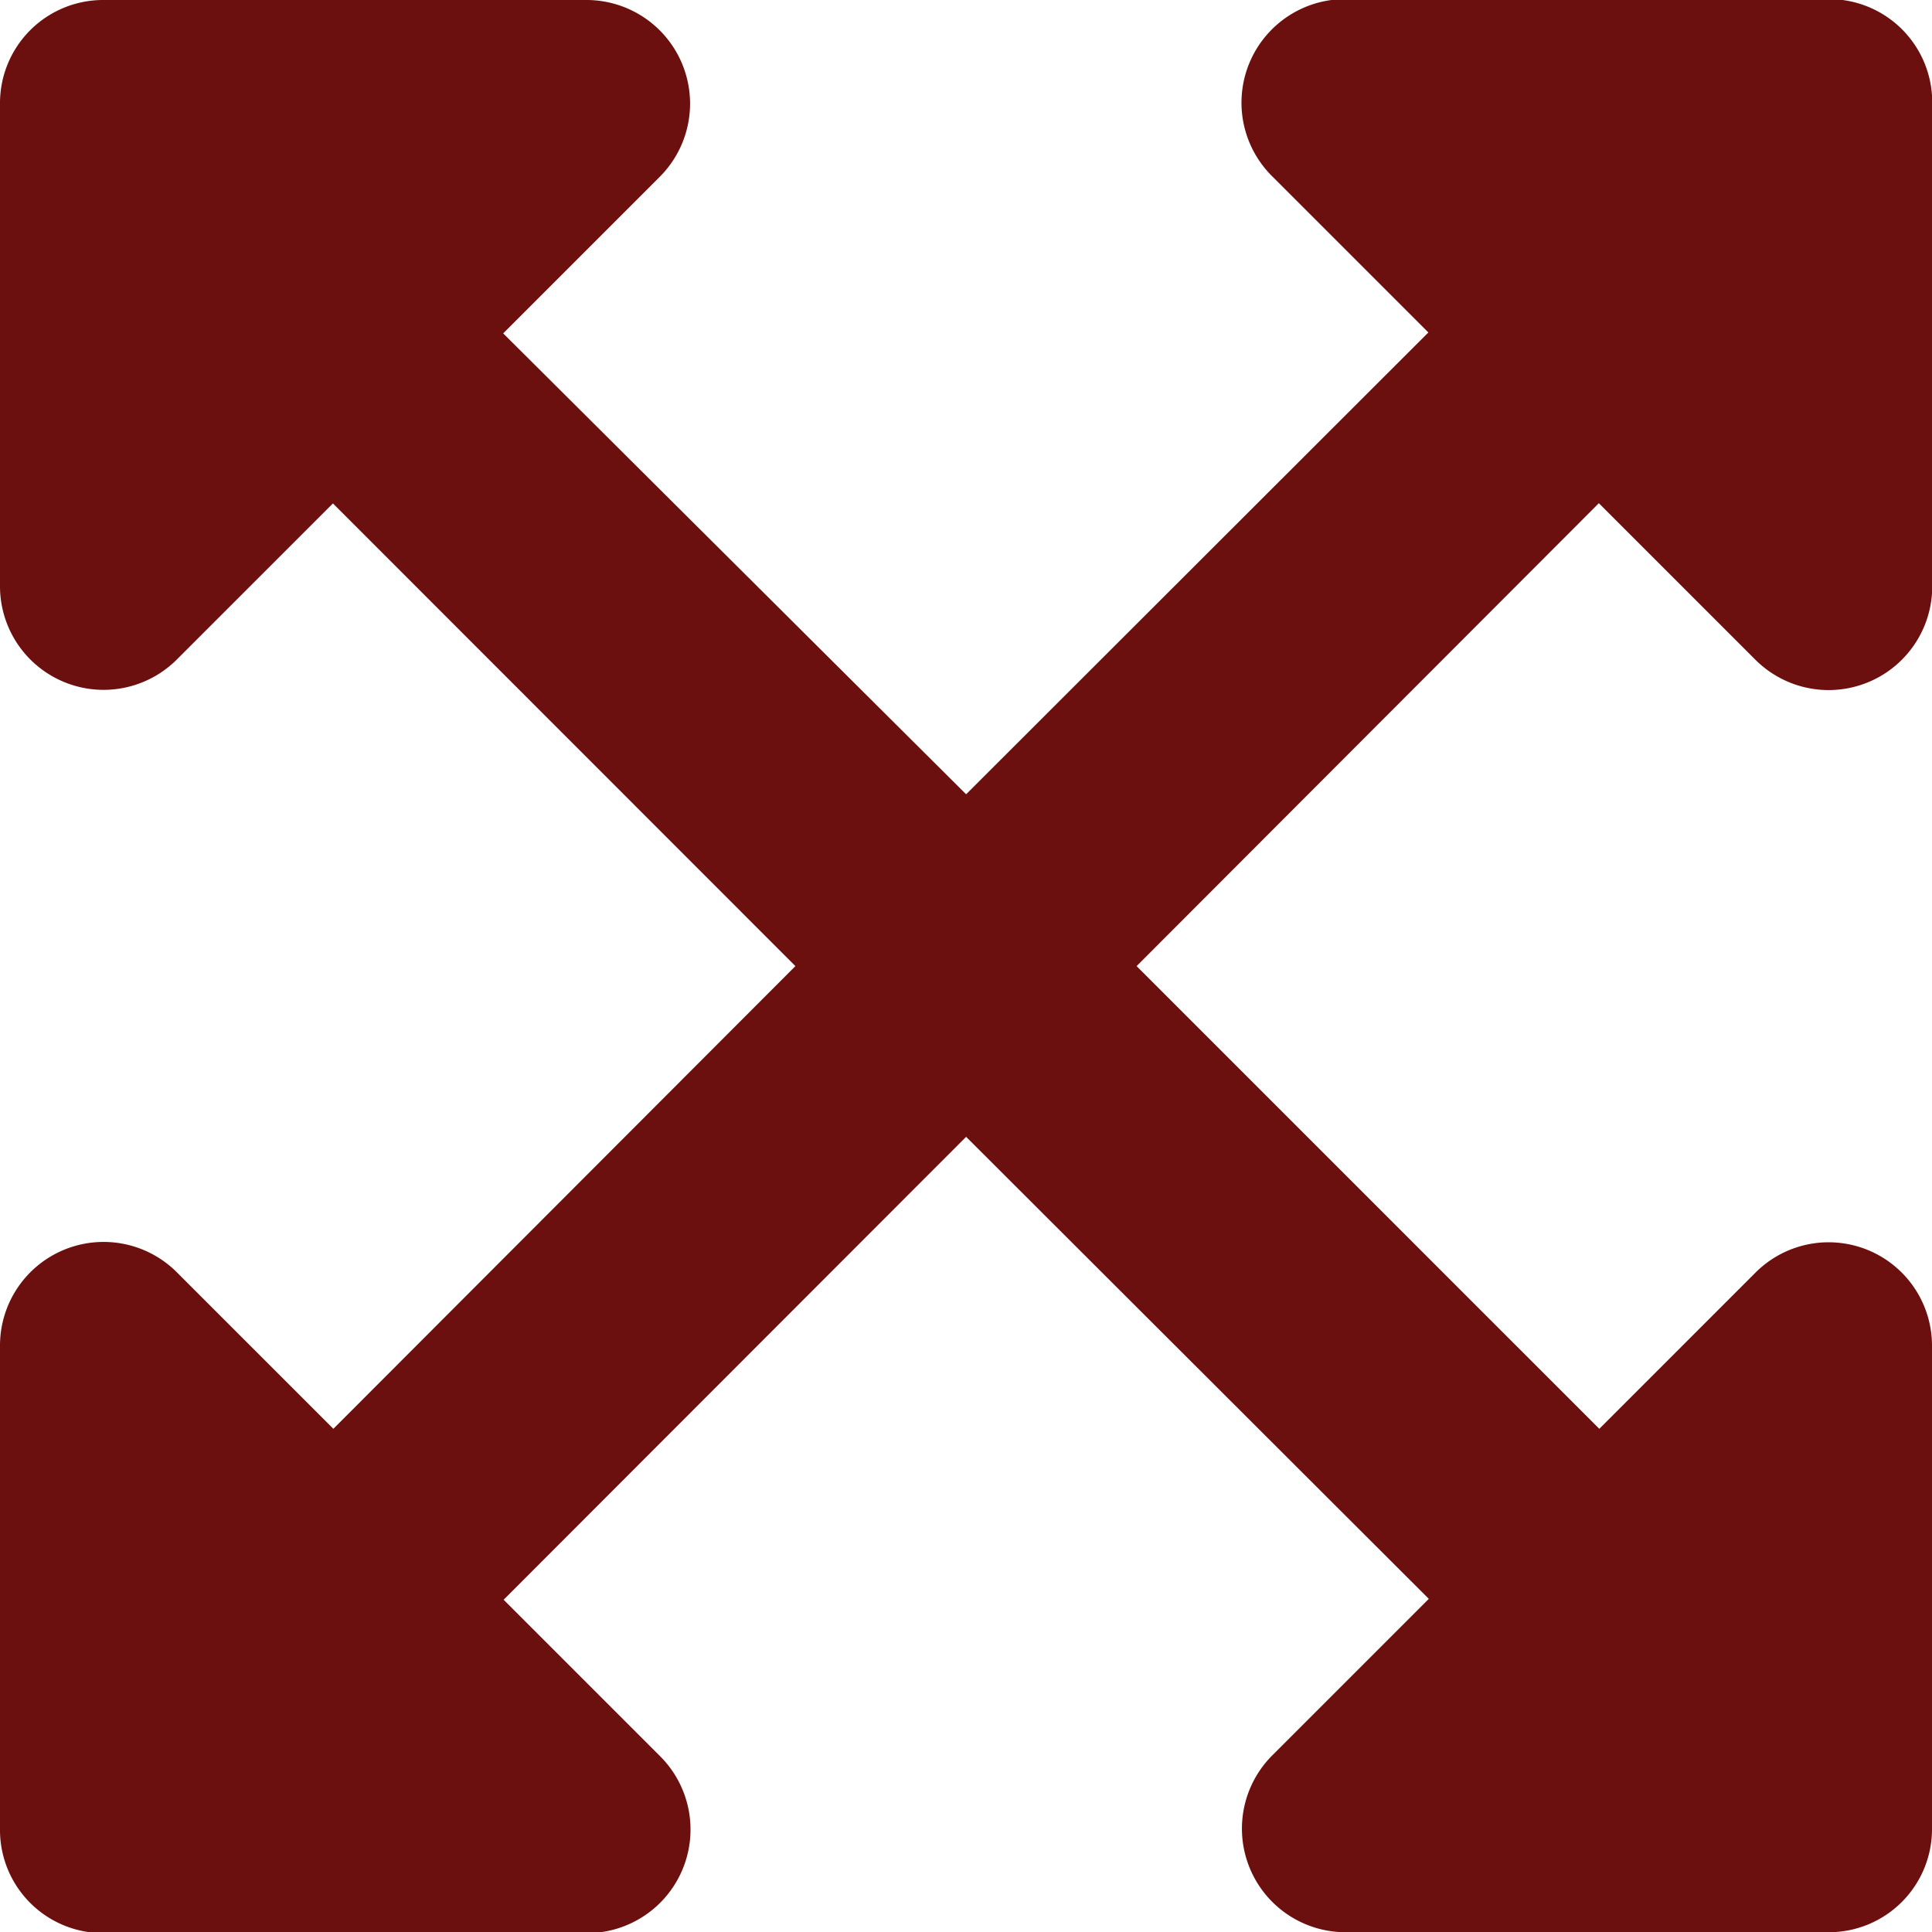 <svg xmlns="http://www.w3.org/2000/svg" width="8.635" height="8.635" viewBox="0 0 8.635 8.635">
  <path id="Icon_awesome-expand-arrows-alt" data-name="Icon awesome-expand-arrows-alt" d="M8.635,8.264v2.159a.461.461,0,0,1-.463.463H6.014a.463.463,0,0,1-.328-.79l.7-.7L4.318,7.331,2.251,9.4l.7.7a.463.463,0,0,1-.328.79H.463A.461.461,0,0,1,0,10.423V8.264a.463.463,0,0,1,.79-.328l.7.7L3.555,6.568,1.488,4.5l-.7.7A.463.463,0,0,1,0,4.871V2.713A.461.461,0,0,1,.463,2.25H2.621a.463.463,0,0,1,.328.79l-.7.7L4.318,5.8,6.384,3.736l-.7-.7a.463.463,0,0,1,.328-.79H8.173a.461.461,0,0,1,.463.463V4.871a.463.463,0,0,1-.79.328l-.7-.7L5.08,6.568,7.148,8.636l.7-.7A.462.462,0,0,1,8.635,8.264Z" transform="translate(0 -2.25)" fill="#6b100e"/>
</svg>

